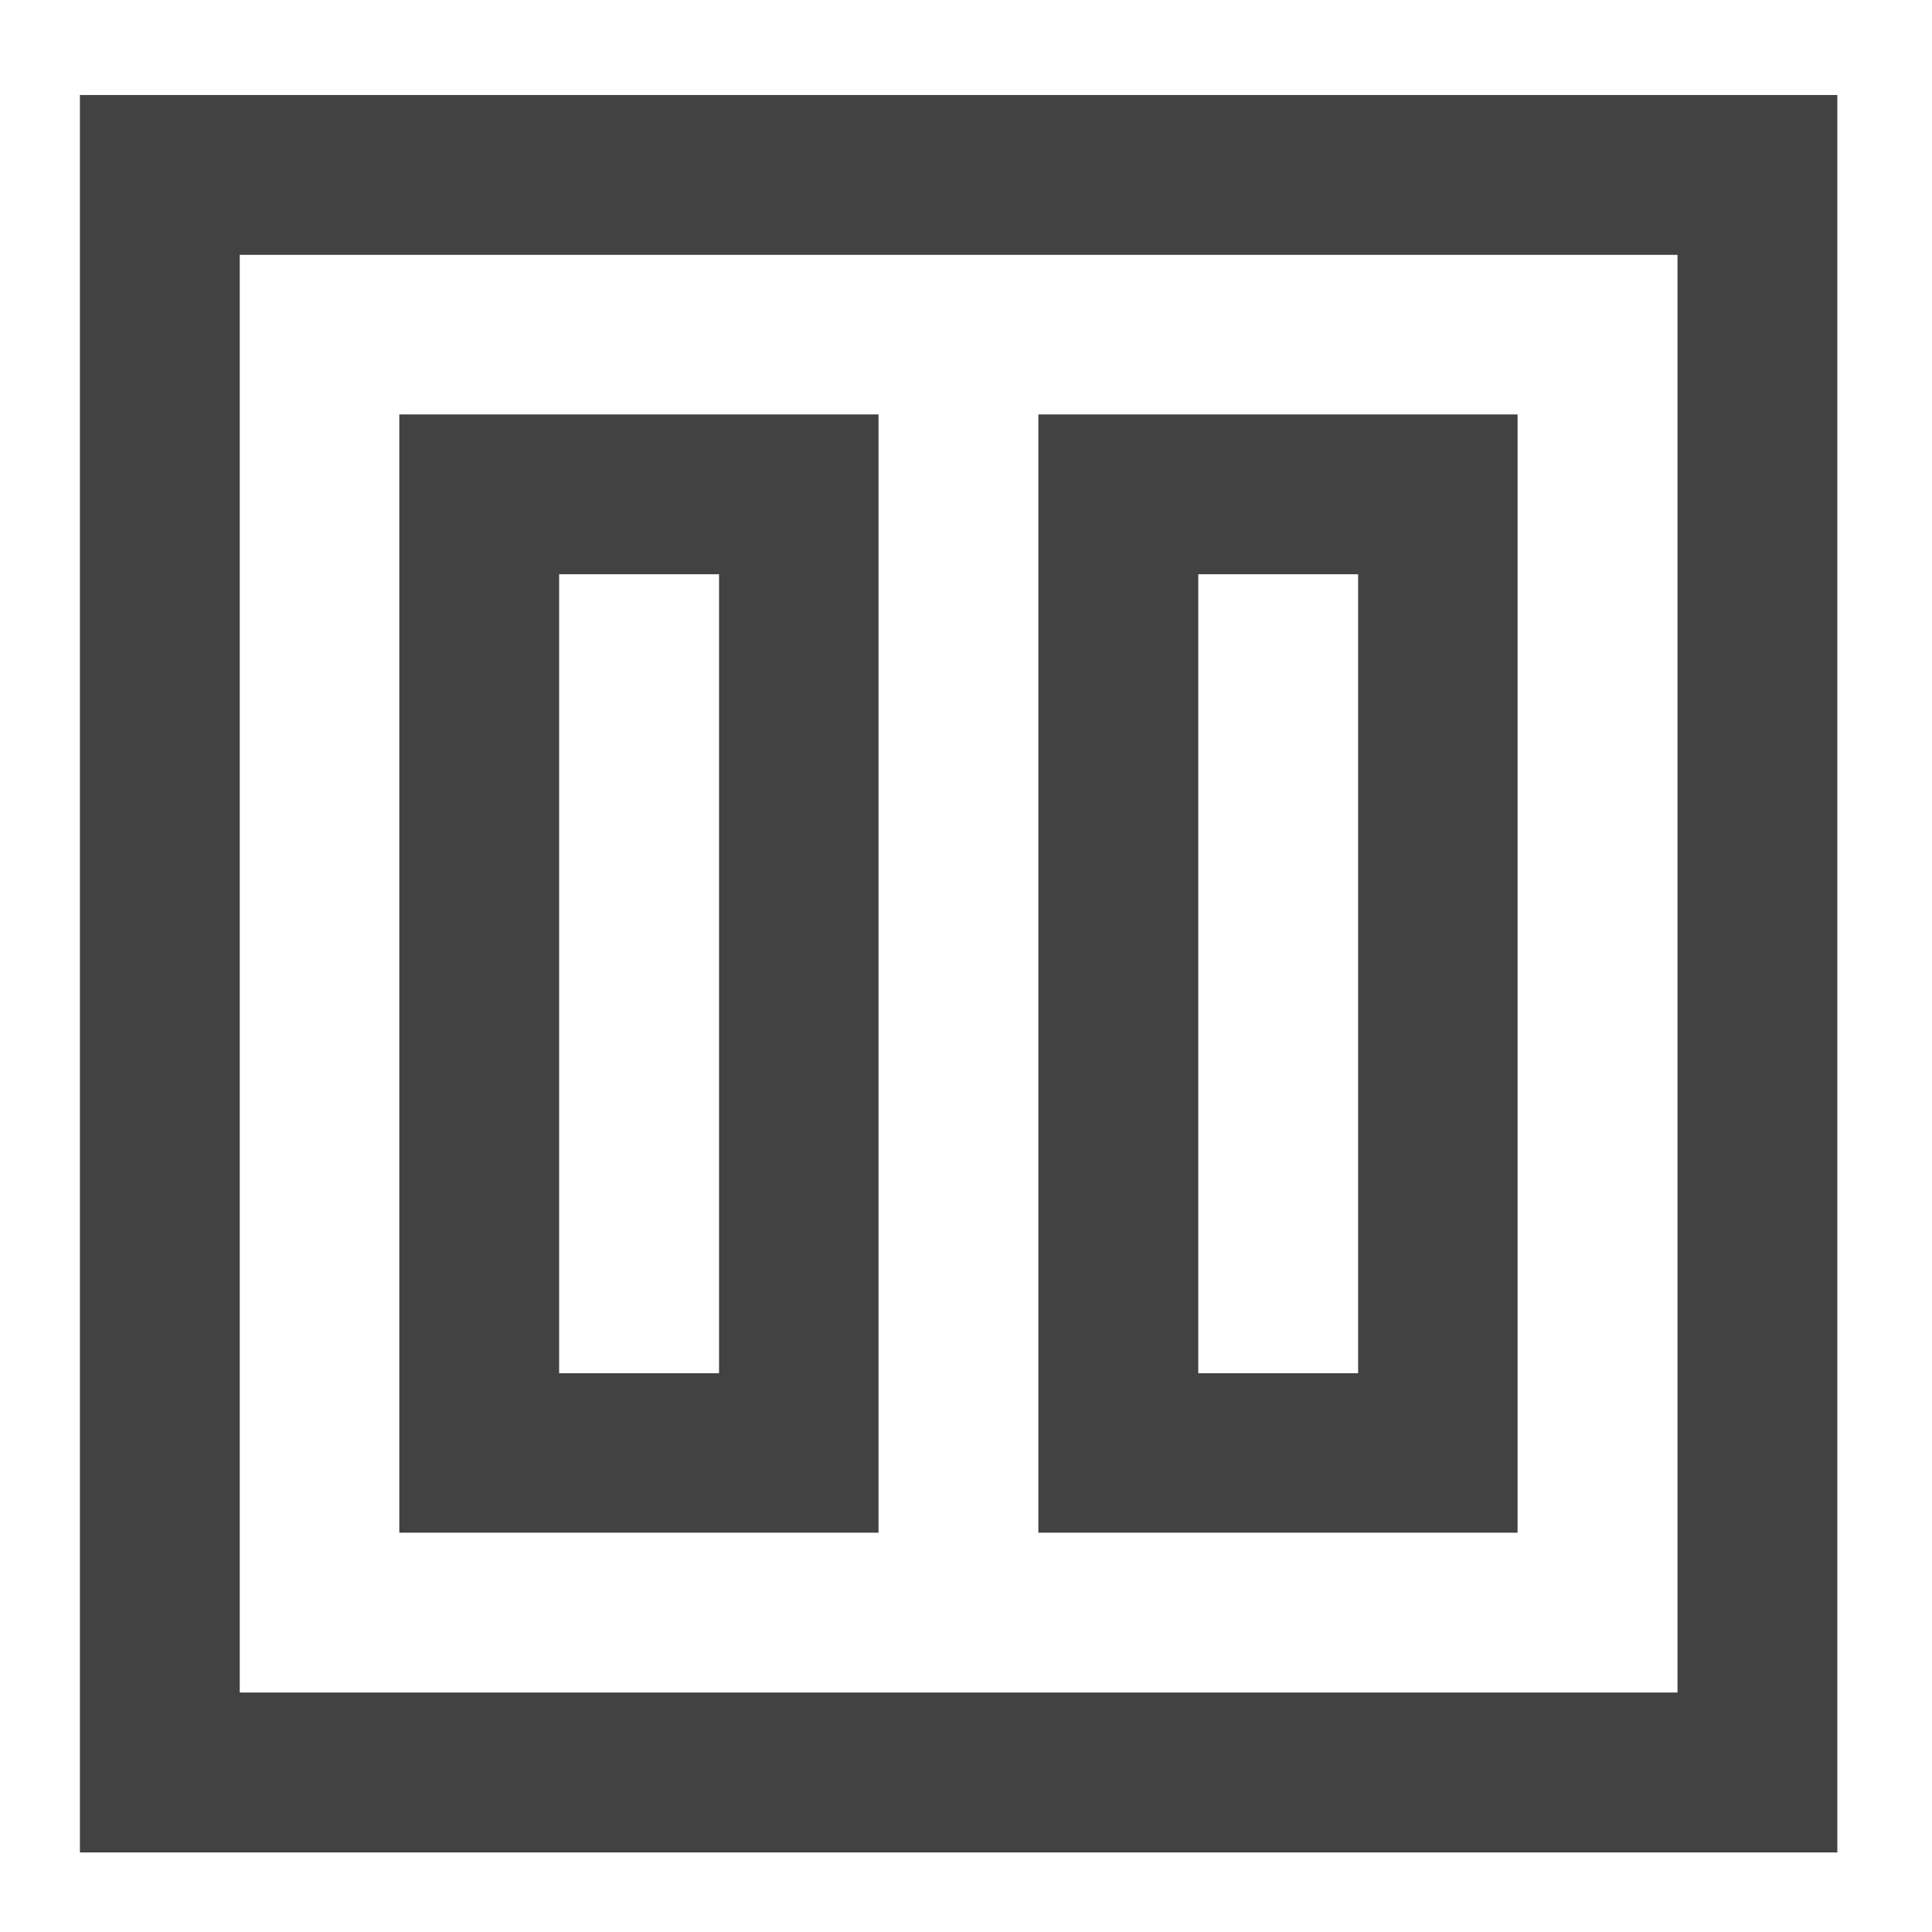 <?xml version="1.0" encoding="UTF-8"?>
<svg xmlns="http://www.w3.org/2000/svg" xmlns:xlink="http://www.w3.org/1999/xlink" width="22pt" height="22pt" viewBox="0 0 22 22" version="1.1">
<g id="surface1">
<path style=" stroke:none;fill-rule:nonzero;fill:rgb(25.882%,25.882%,25.882%);fill-opacity:1;" d="M 0.91 1.082 L 0.91 21.094 L 20.922 21.094 L 20.922 1.082 Z M 2.73 2.902 L 19.102 2.902 L 19.102 19.273 L 2.73 19.273 Z M 2.73 2.902 "/>
<path style=" stroke:none;fill-rule:nonzero;fill:rgb(25.882%,25.882%,25.882%);fill-opacity:1;" d="M 4.547 4.719 L 4.547 17.453 L 10.004 17.453 L 10.004 4.719 Z M 6.367 6.539 L 8.188 6.539 L 8.188 15.637 L 6.367 15.637 Z M 6.367 6.539 "/>
<path style=" stroke:none;fill-rule:nonzero;fill:rgb(25.882%,25.882%,25.882%);fill-opacity:1;" d="M 11.824 4.719 L 11.824 17.453 L 17.281 17.453 L 17.281 4.719 Z M 13.645 6.539 L 15.465 6.539 L 15.465 15.637 L 13.645 15.637 Z M 13.645 6.539 "/>
</g>
</svg>
